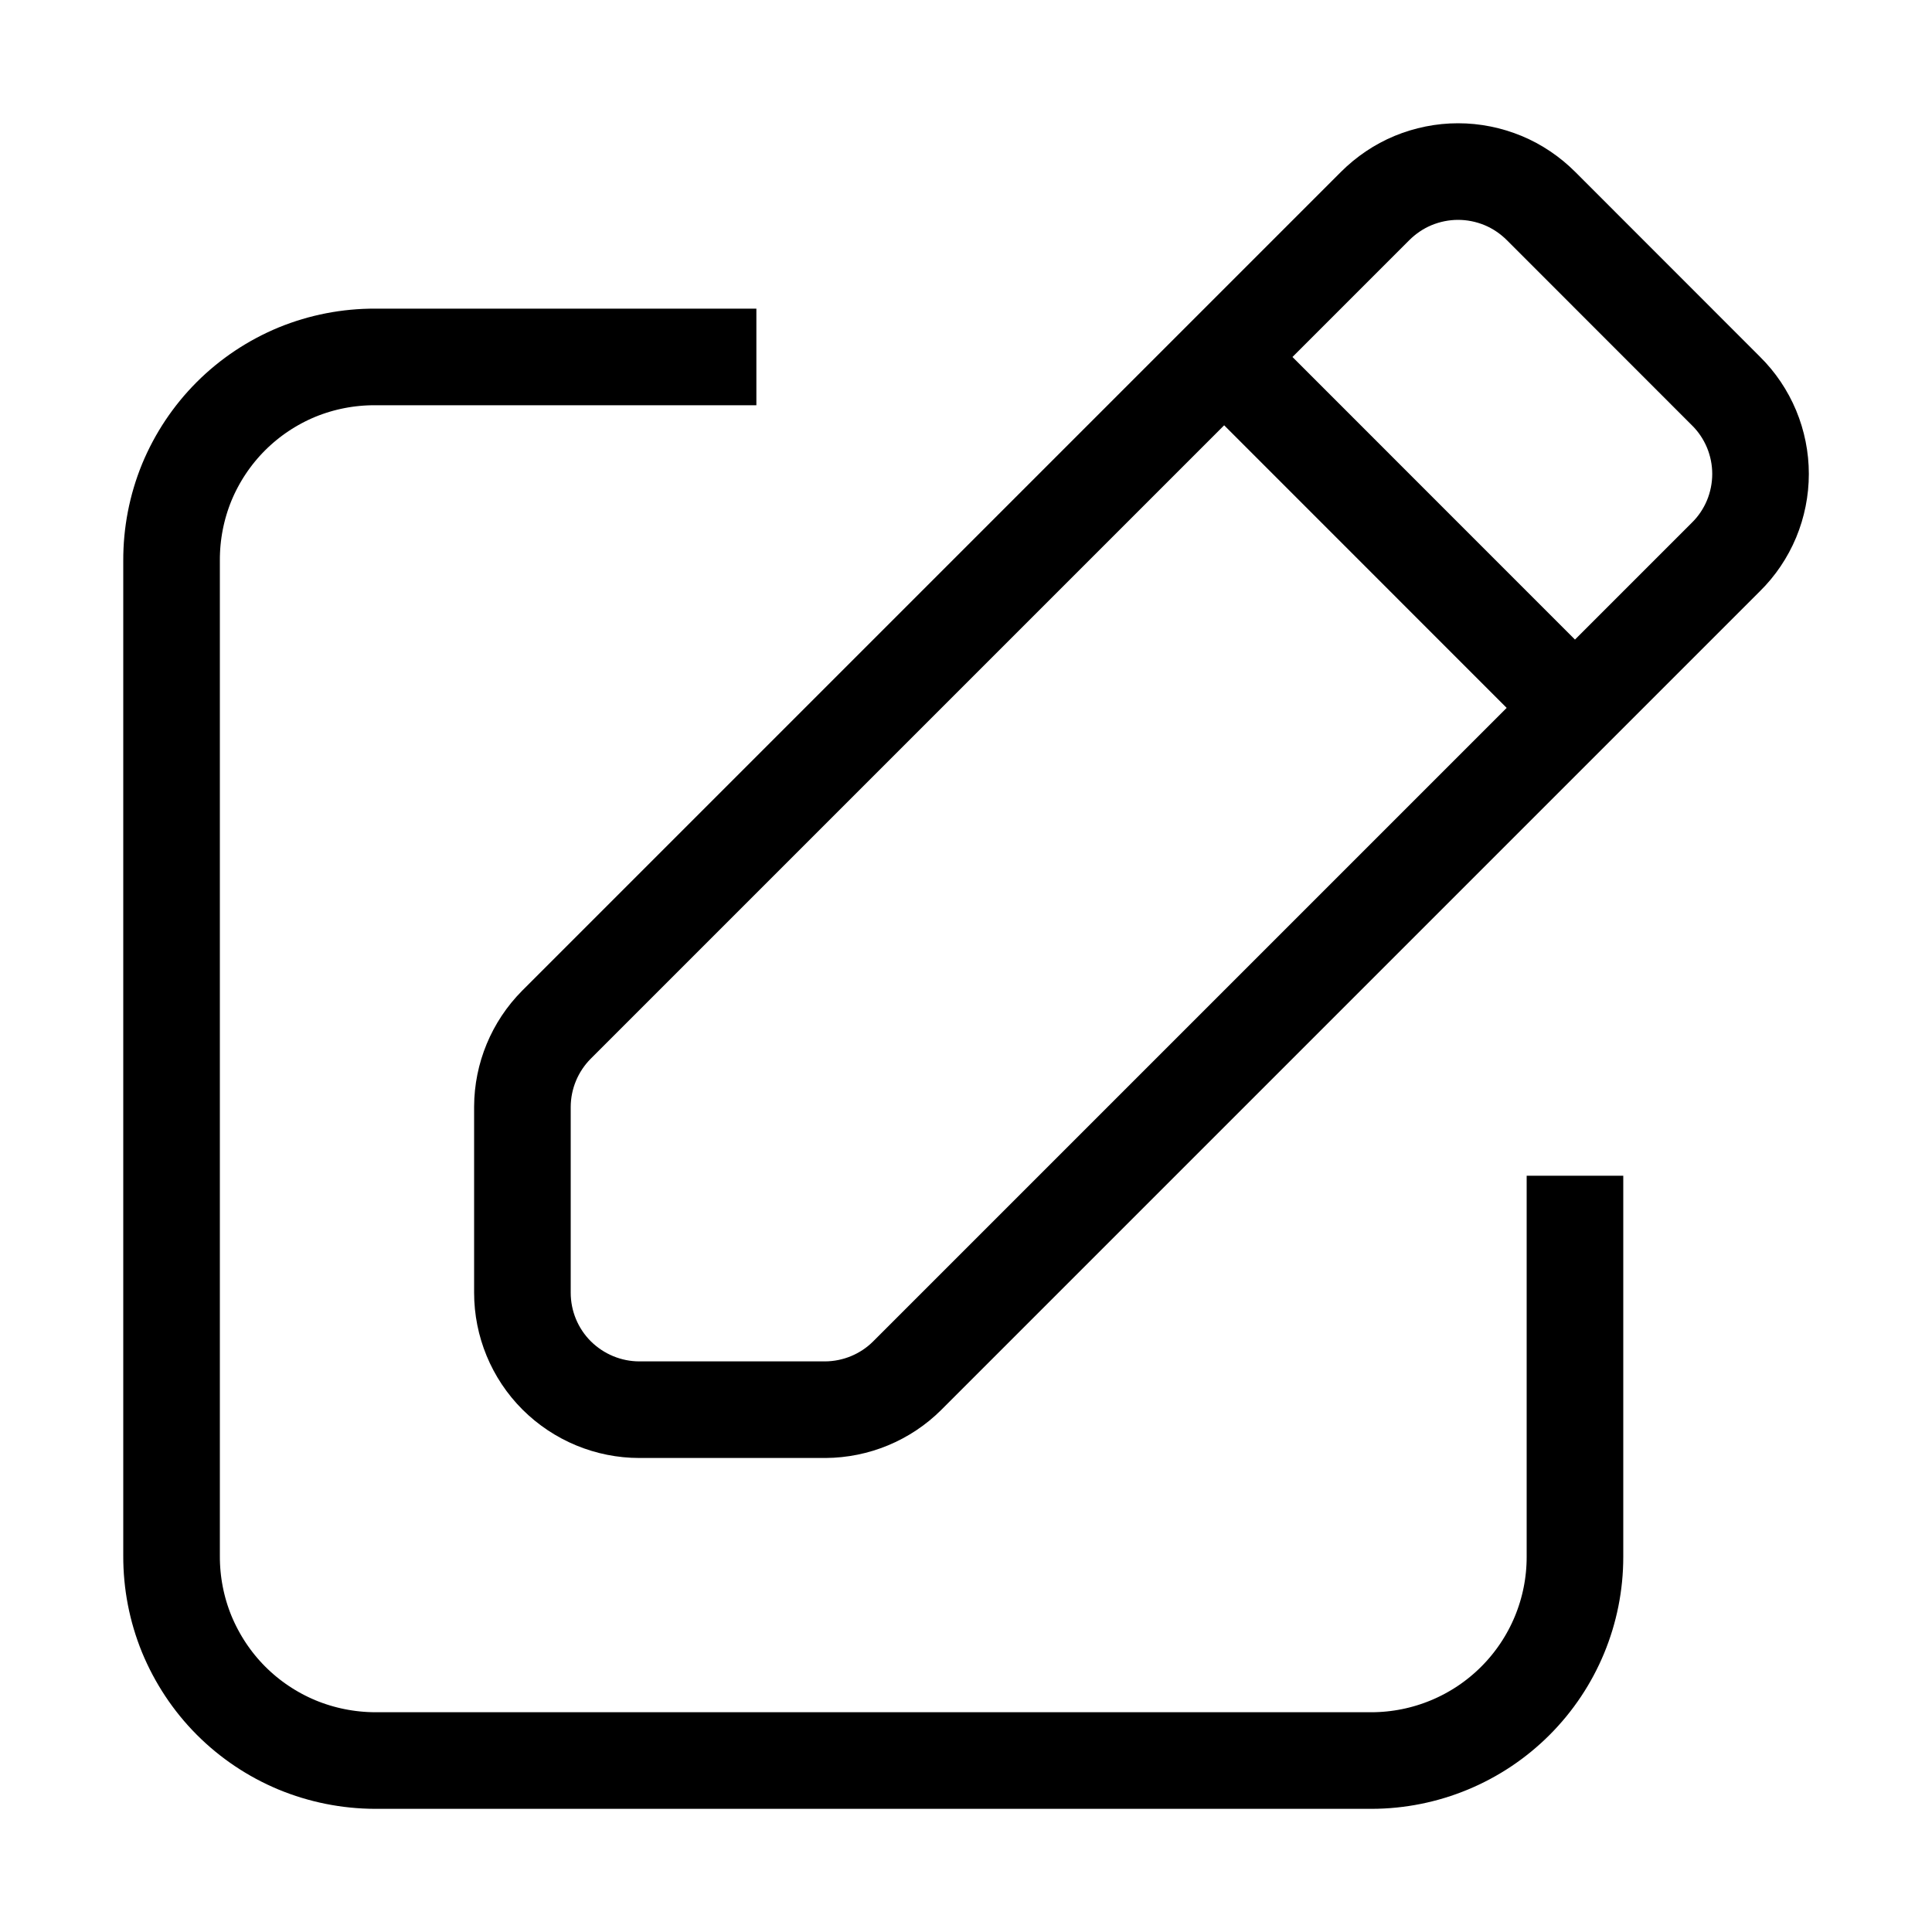 <svg
  width="20"
  height="20"
  viewBox="0 0 20 20"
  fill="none"
  xmlns="http://www.w3.org/2000/svg"
>
  <path
    d="M16.304 12.171V16.118C16.304 16.677 16.082 17.212 15.687 17.607C15.292 18.002 14.756 18.224 14.198 18.225H3.883C3.605 18.224 3.33 18.169 3.074 18.063C2.818 17.956 2.585 17.8 2.389 17.603C2.193 17.406 2.039 17.172 1.933 16.916C1.828 16.659 1.775 16.384 1.776 16.106V5.803C1.775 5.525 1.828 5.251 1.933 4.994C2.039 4.738 2.194 4.505 2.39 4.309C2.586 4.113 2.819 3.958 3.075 3.852C3.332 3.747 3.606 3.694 3.884 3.695H7.83"
    stroke="black"
    strokeWidth="1.3"
    strokeLinecap="round"
    strokeLinejoin="round"
  />
  <path
    d="M16.304 7.328L12.672 3.695M5.408 13.382V11.457C5.409 11.139 5.536 10.834 5.759 10.609L14.234 2.134C14.347 2.021 14.481 1.93 14.628 1.869C14.776 1.808 14.934 1.776 15.094 1.776C15.254 1.776 15.412 1.808 15.56 1.869C15.707 1.93 15.841 2.021 15.954 2.134L17.866 4.047C17.98 4.159 18.07 4.293 18.132 4.441C18.193 4.588 18.225 4.746 18.225 4.906C18.225 5.066 18.193 5.225 18.132 5.372C18.07 5.52 17.98 5.654 17.866 5.766L9.391 14.241C9.166 14.465 8.861 14.591 8.544 14.593H6.619C6.298 14.593 5.99 14.465 5.762 14.238C5.535 14.011 5.408 13.703 5.408 13.382Z"
    stroke="black"
    strokeWidth="1.3"
    strokeLinecap="round"
    strokeLinejoin="round"
  />
</svg>